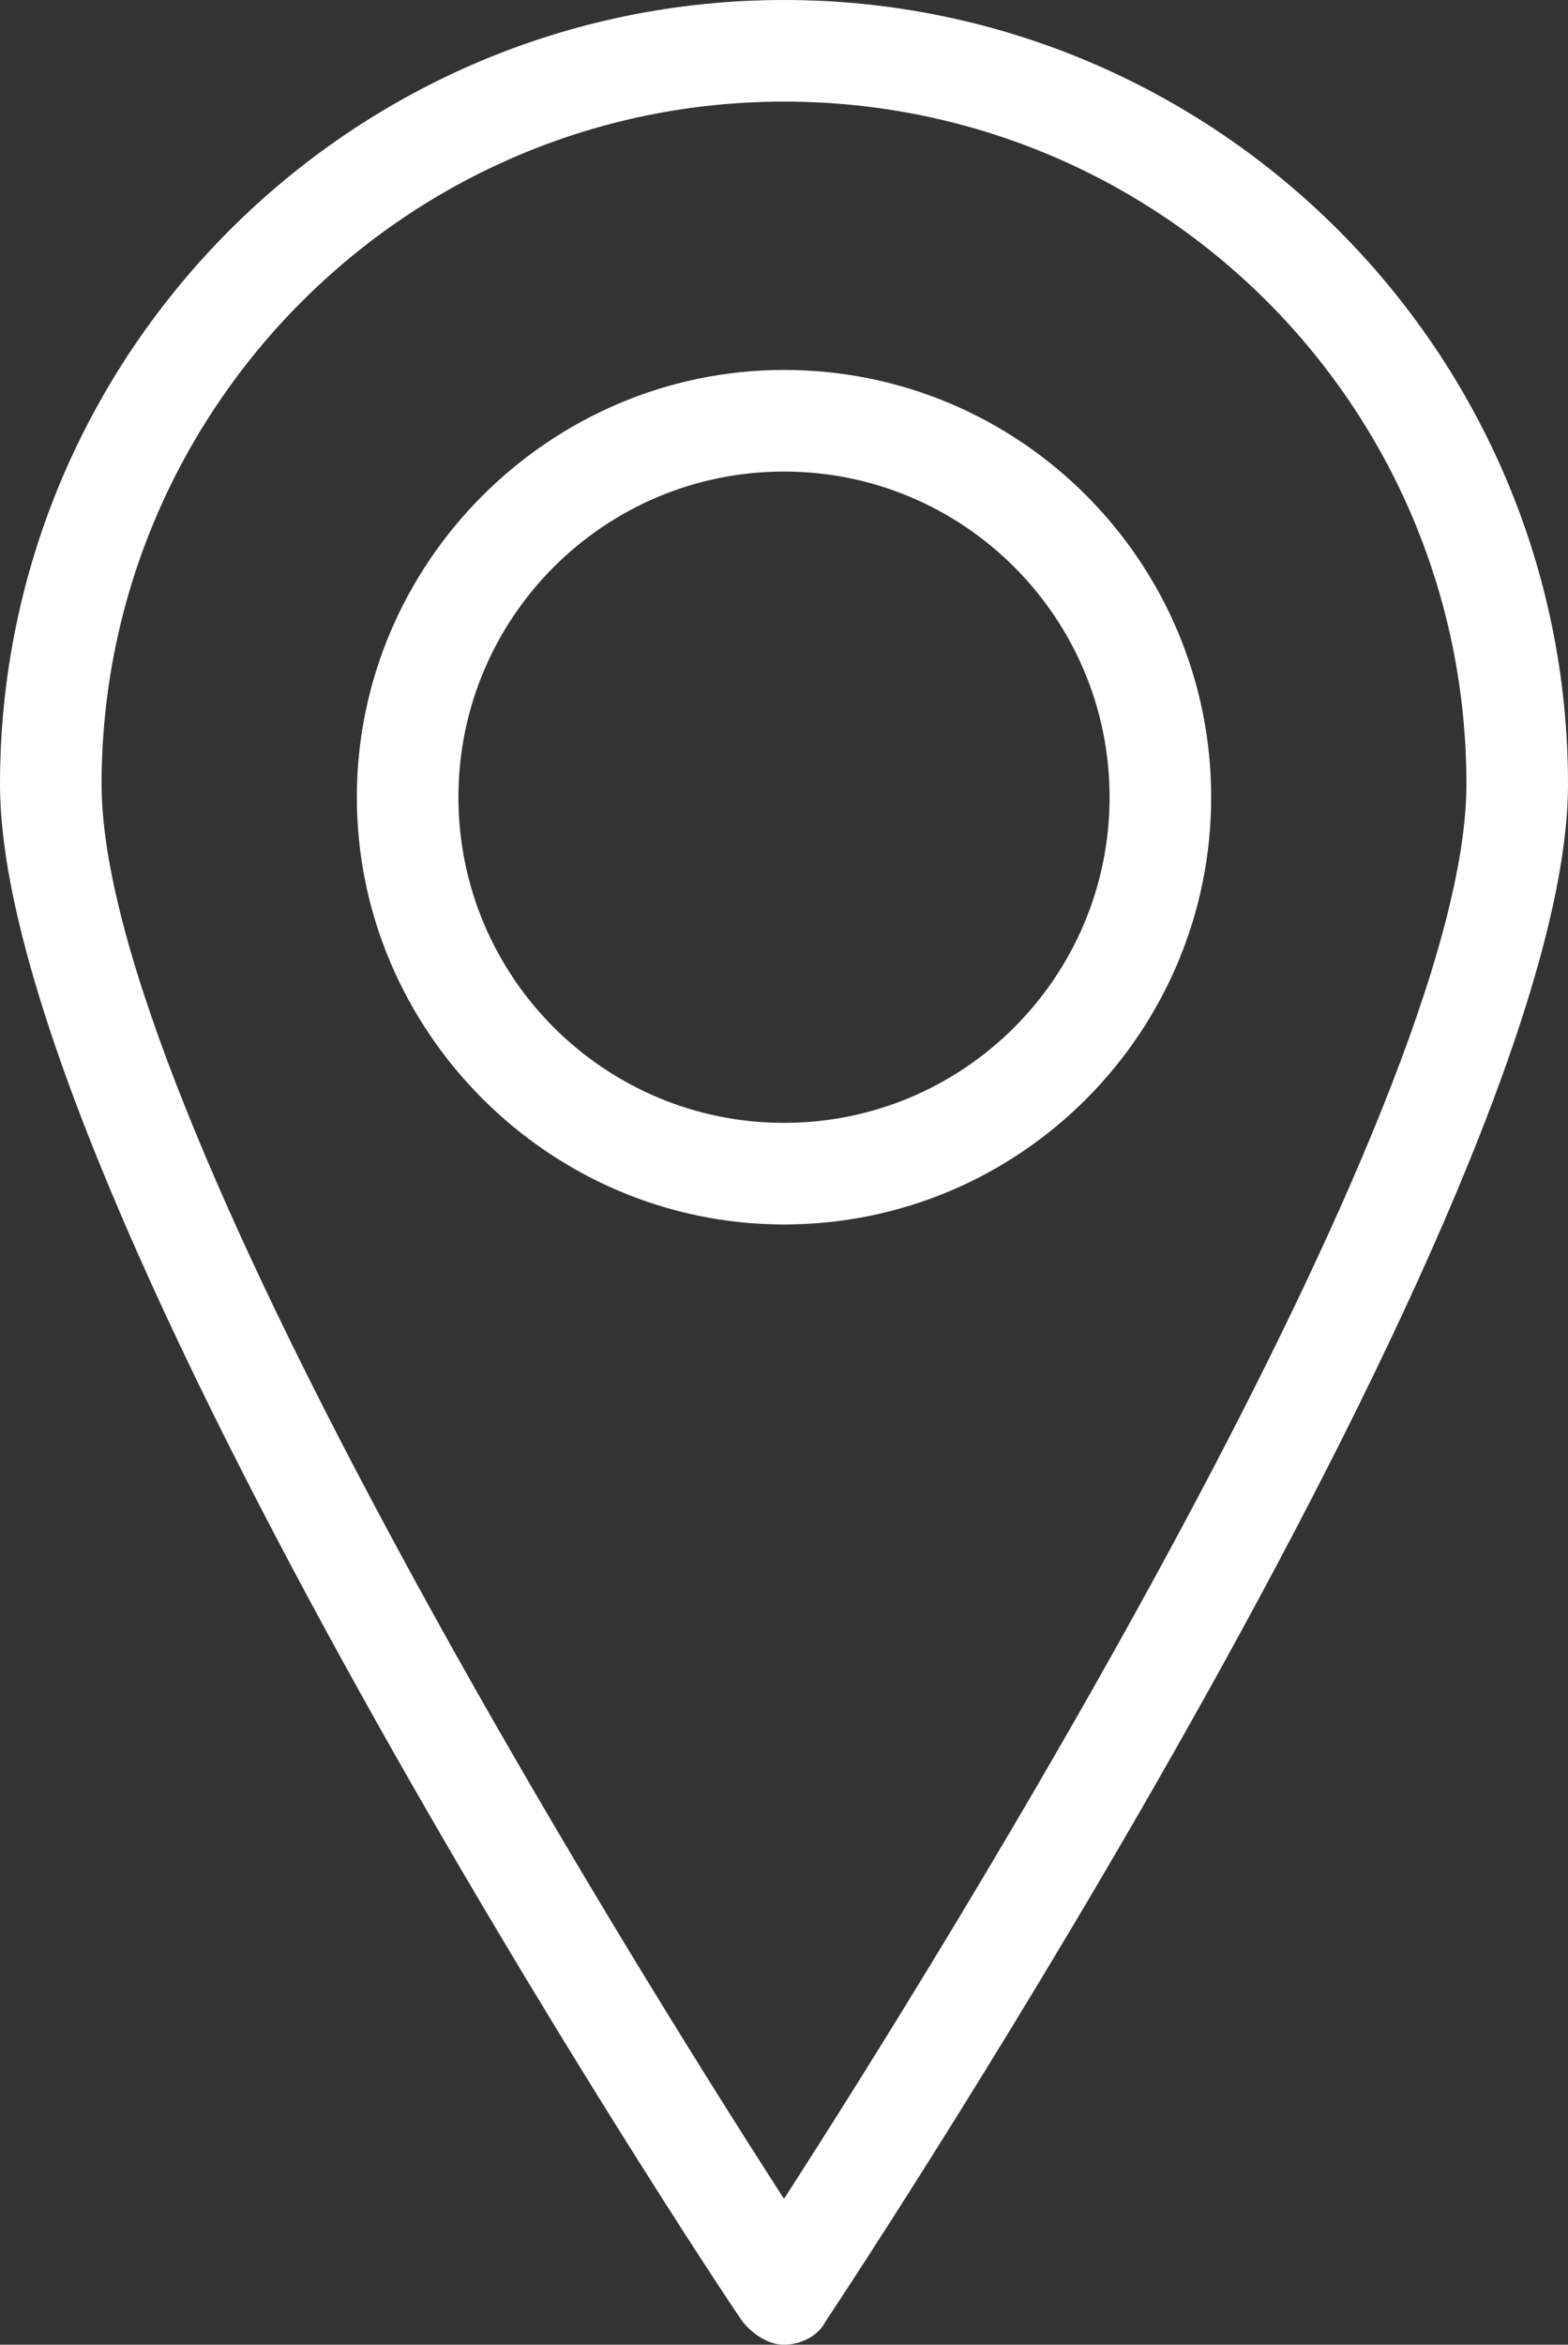 <?xml version="1.0" encoding="utf-8"?>
<!-- Generator: Adobe Illustrator 16.0.0, SVG Export Plug-In . SVG Version: 6.00 Build 0)  -->
<!DOCTYPE svg PUBLIC "-//W3C//DTD SVG 1.1//EN" "http://www.w3.org/Graphics/SVG/1.1/DTD/svg11.dtd">
<svg version="1.1" id="Layer_1" xmlns="http://www.w3.org/2000/svg" xmlns:xlink="http://www.w3.org/1999/xlink" x="0px" y="0px"
	 viewBox="0 0 60.2 90" style="enable-background:new 0 0 60.2 90;" xml:space="preserve">
<rect x="0" y="0" width="60.2" height="90" fill="#333333" stroke="none"/>
<style type="text/css">
	.st0{fill:none;}
	.st1{fill:#FFFFFF;}
</style>
<g>
	<path class="st0" d="M30.1,18.1c-6.9,0-12.5,5.6-12.5,12.5c0,6.9,5.6,12.5,12.5,12.5c6.9,0,12.5-5.6,12.5-12.5
		C42.6,23.7,37,18.1,30.1,18.1z"/>
	<path class="st0" d="M30.1,3.9C15.7,3.9,3.9,15.7,3.9,30.1c0,12.7,20.2,45,26.2,54.3c6-9.3,26.2-41.7,26.2-54.3
		C56.3,15.7,44.5,3.9,30.1,3.9z M30.1,47c-9,0-16.4-7.4-16.4-16.4S21,14.2,30.1,14.2c9.1,0,16.4,7.4,16.4,16.4S39.2,47,30.1,47z"/>
	<path class="st1" d="M30.1,0C13.5,0,0,13.5,0,30.1c0,15.9,27.3,57.3,28.5,59c0.4,0.5,1,0.9,1.6,0.9s1.3-0.3,1.6-0.9
		c1.2-1.8,28.5-43.1,28.5-59C60.2,13.5,46.7,0,30.1,0z M30.1,84.4c-6-9.3-26.2-41.7-26.2-54.3c0-14.4,11.7-26.2,26.2-26.2
		s26.2,11.7,26.2,26.2C56.3,42.7,36.1,75.1,30.1,84.4z"/>
	<path class="st1" d="M30.1,14.2c-9,0-16.4,7.4-16.4,16.4c0,9,7.4,16.4,16.4,16.4c9.1,0,16.4-7.4,16.4-16.4S39.2,14.2,30.1,14.2z
		 M30.1,43.1c-6.9,0-12.5-5.6-12.5-12.5c0-6.9,5.6-12.5,12.5-12.5c6.9,0,12.5,5.6,12.5,12.5C42.6,37.5,37,43.1,30.1,43.1z"/>
</g>
</svg>
